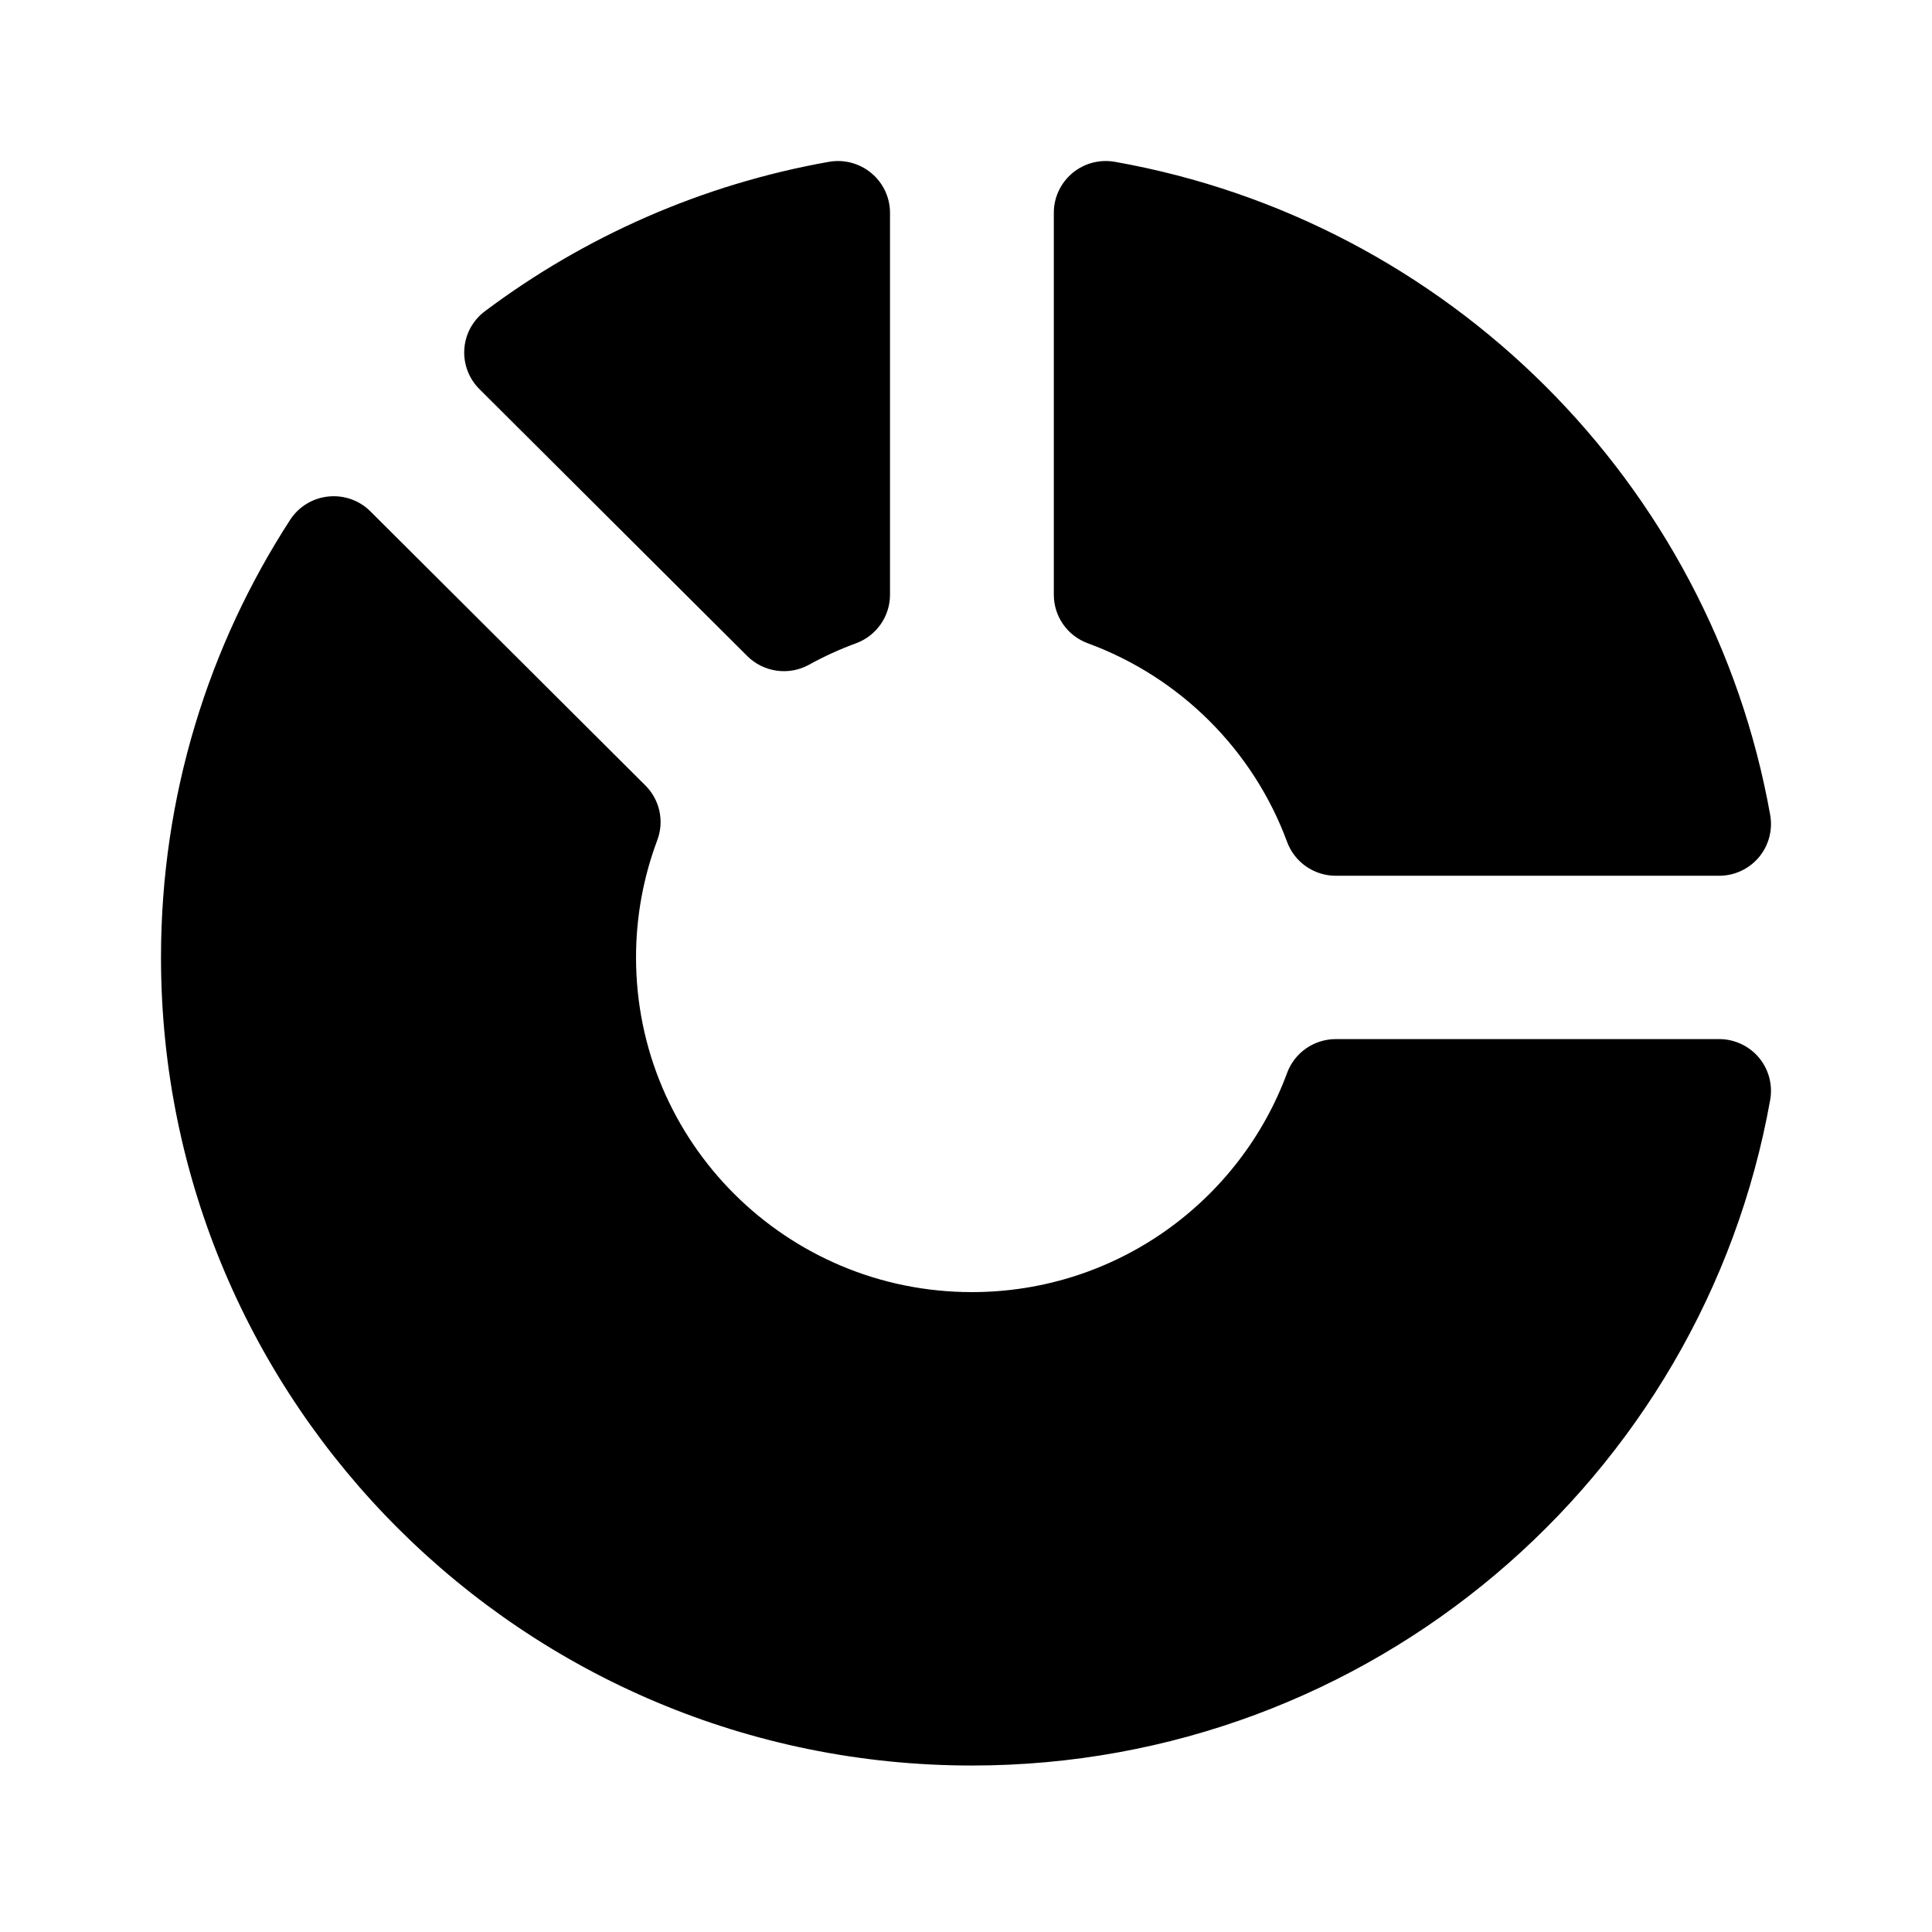<?xml version="1.0" encoding="UTF-8"?>
<svg width="24px" height="24px" viewBox="0 0 24 24" version="1.1" xmlns="http://www.w3.org/2000/svg" xmlns:xlink="http://www.w3.org/1999/xlink">
    <!-- Generator: Sketch 52.5 (67469) - http://www.bohemiancoding.com/sketch -->
    <title> pie-chart</title>
    <desc>Created with Sketch.</desc>
    <defs>
        <path d="M11.056,2.643 L11.056,7.388 C11.056,7.657 10.887,7.898 10.634,7.991 C10.432,8.065 10.237,8.154 10.051,8.257 C9.8,8.396 9.486,8.352 9.283,8.15 L5.956,4.834 C5.824,4.703 5.755,4.52 5.768,4.335 C5.781,4.149 5.874,3.978 6.024,3.866 C7.259,2.94 8.714,2.291 10.298,2.01 C10.486,1.977 10.679,2.029 10.825,2.151 C10.971,2.273 11.056,2.453 11.056,2.643 Z M13.091,7.388 L13.091,2.642 C13.091,2.452 13.176,2.272 13.322,2.15 C13.468,2.028 13.661,1.977 13.849,2.01 C17.989,2.744 21.254,5.998 21.99,10.124 C22.023,10.311 21.972,10.503 21.85,10.649 C21.727,10.795 21.546,10.879 21.356,10.879 L16.594,10.879 C16.324,10.879 16.082,10.711 15.989,10.459 C15.568,9.317 14.658,8.411 13.513,7.991 C13.259,7.898 13.091,7.657 13.091,7.388 Z M16.594,12.908 L16.594,12.908 L21.356,12.908 C21.546,12.908 21.727,12.992 21.85,13.138 C21.972,13.284 22.023,13.476 21.99,13.663 C21.151,18.363 17.03,21.932 12.073,21.932 C6.51,21.932 2,17.438 2,11.893 C2,9.89 2.589,8.024 3.604,6.458 C3.709,6.295 3.884,6.188 4.077,6.168 C4.271,6.147 4.464,6.215 4.601,6.352 L8.017,9.757 C8.196,9.935 8.254,10.201 8.165,10.437 C7.995,10.89 7.901,11.381 7.901,11.893 C7.901,14.19 9.769,16.051 12.073,16.051 C13.871,16.051 15.403,14.917 15.989,13.328 C16.082,13.076 16.324,12.908 16.594,12.908 Z" id="path-1"></path>
    </defs>
    <g id="-pie-chart" stroke="none" stroke-width="1" fill="none" fill-rule="evenodd">
        <mask id="mask-2" fill="white">
            <use xlink:href="#path-1"></use>
        </mask>
        <use id="Combined-Shape" fill="#000000" fill-rule="nonzero" xlink:href="#path-1"></use>
    </g>
</svg>